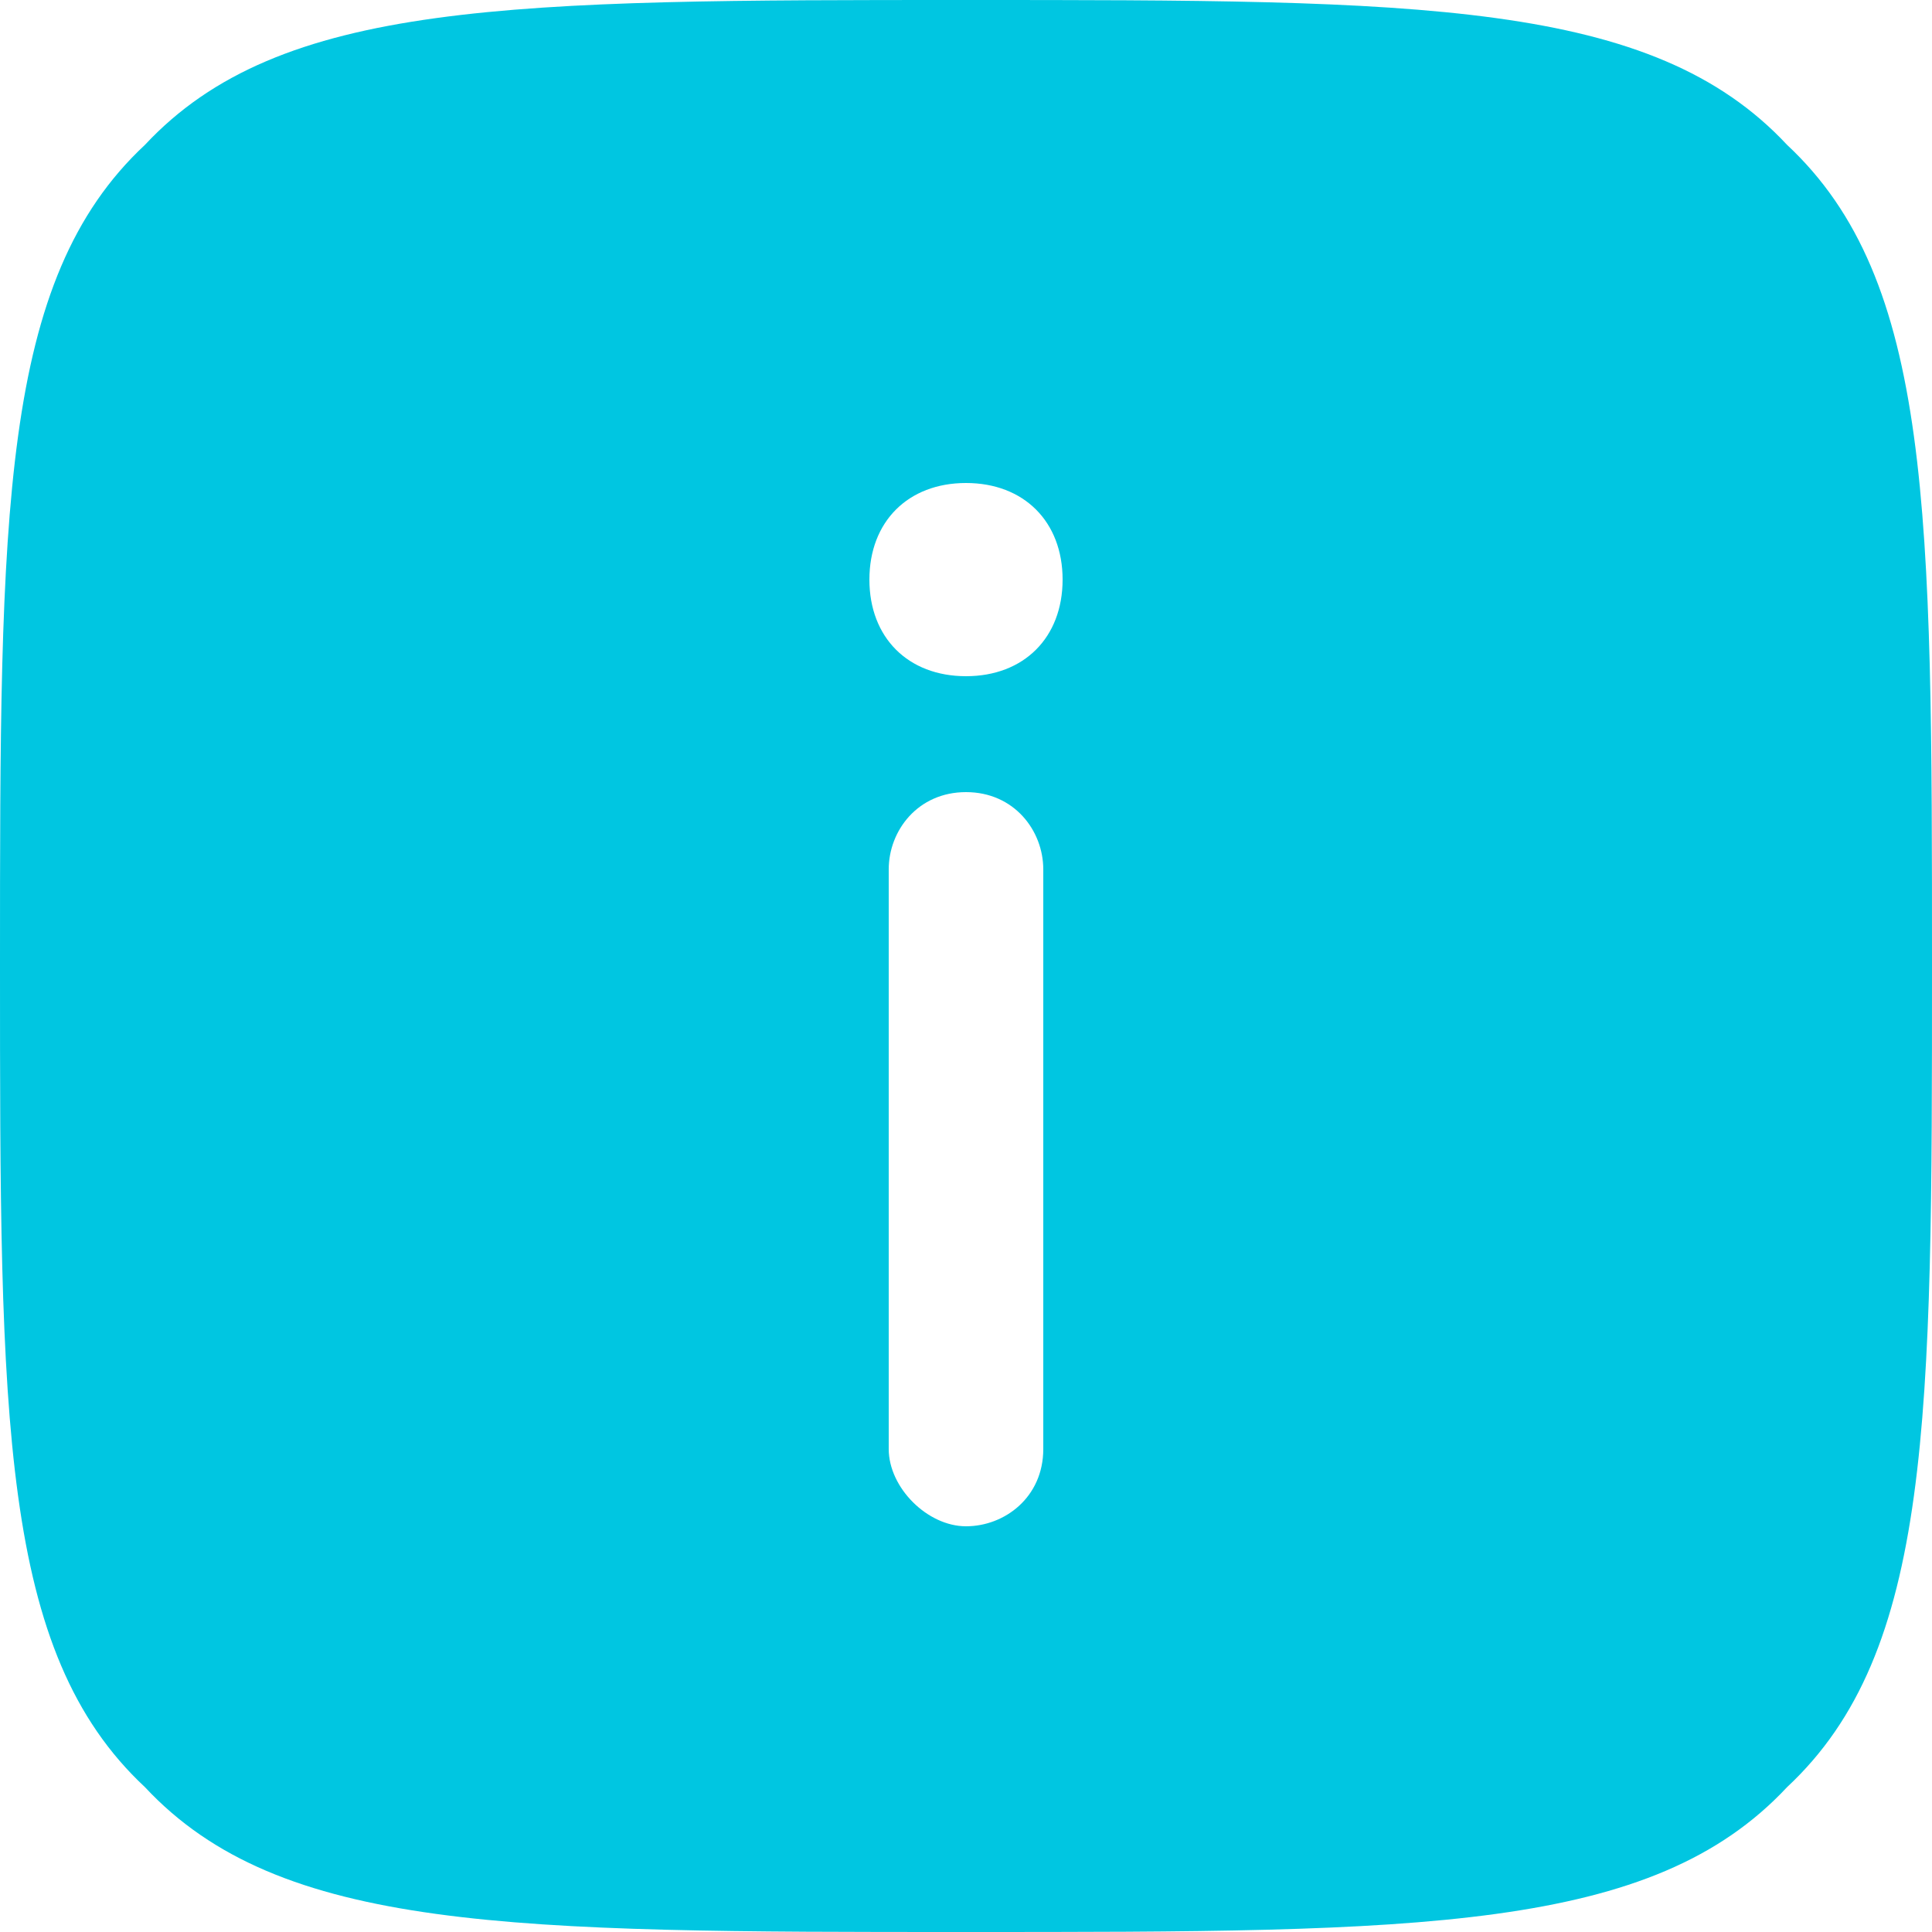 <?xml version="1.0" encoding="utf-8"?>
<!-- Generator: Adobe Illustrator 25.4.1, SVG Export Plug-In . SVG Version: 6.00 Build 0)  -->
<svg version="1.1" id="Layer_1" xmlns="http://www.w3.org/2000/svg" xmlns:xlink="http://www.w3.org/1999/xlink" x="0px" y="0px"
	 viewBox="0 0 20 20" style="enable-background:new 0 0 20 20;" xml:space="preserve">
<style type="text/css">
	.st0{fill-rule:evenodd;clip-rule:evenodd;fill:#00C6E1;}
</style>
<g id="SVGRepo_bgCarrier">
</g>
<g id="SVGRepo_tracerCarrier">
</g>
<g id="SVGRepo_iconCarrier">
	<path class="st0" d="M10,20c-4.7,0-7.1,0-8.5-1.5C0,17.1,0,14.7,0,10c0-4.7,0-7.1,1.5-8.5C2.9,0,5.3,0,10,0c4.7,0,7.1,0,8.5,1.5
		C20,2.9,20,5.3,20,10c0,4.7,0,7.1-1.5,8.5C17.1,20,14.7,20,10,20z M10,15.8c0.4,0,0.8-0.3,0.8-0.8V9c0-0.4-0.3-0.8-0.8-0.8
		S9.2,8.6,9.2,9v6C9.2,15.4,9.6,15.8,10,15.8z M10,5c0.6,0,1,0.4,1,1s-0.4,1-1,1S9,6.6,9,6S9.4,5,10,5z"/>
</g>
</svg>
